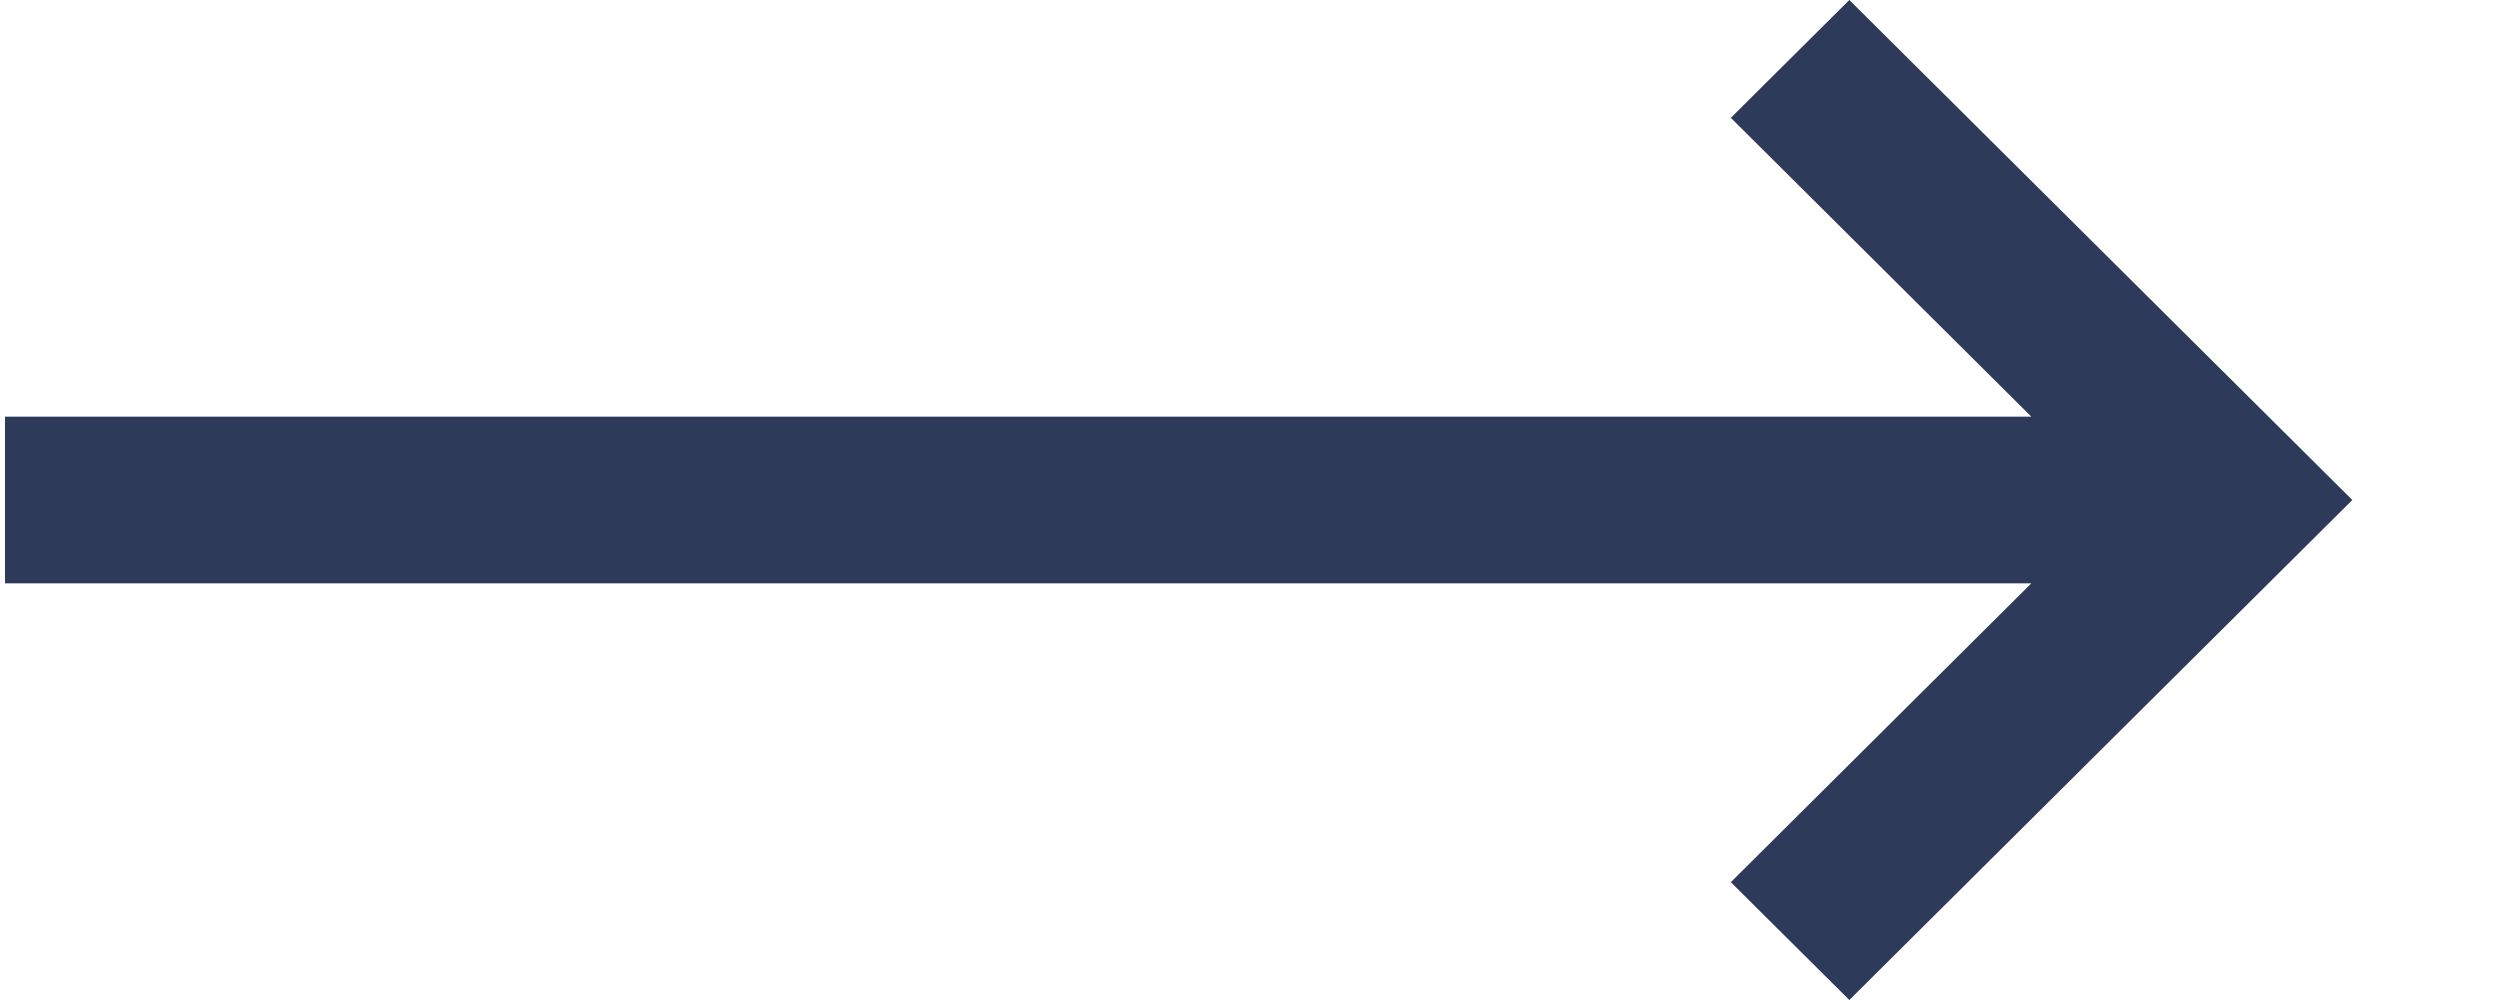 <svg width="15" height="6" viewBox="0 0 15 6" fill="none" xmlns="http://www.w3.org/2000/svg">
<path d="M11.096 6L14.114 3L11.096 0L10.385 0.707L12.188 2.5L0.03 2.5V3.5L12.188 3.5L10.385 5.293L11.096 6Z" fill="#2E3A59"/>
</svg>
